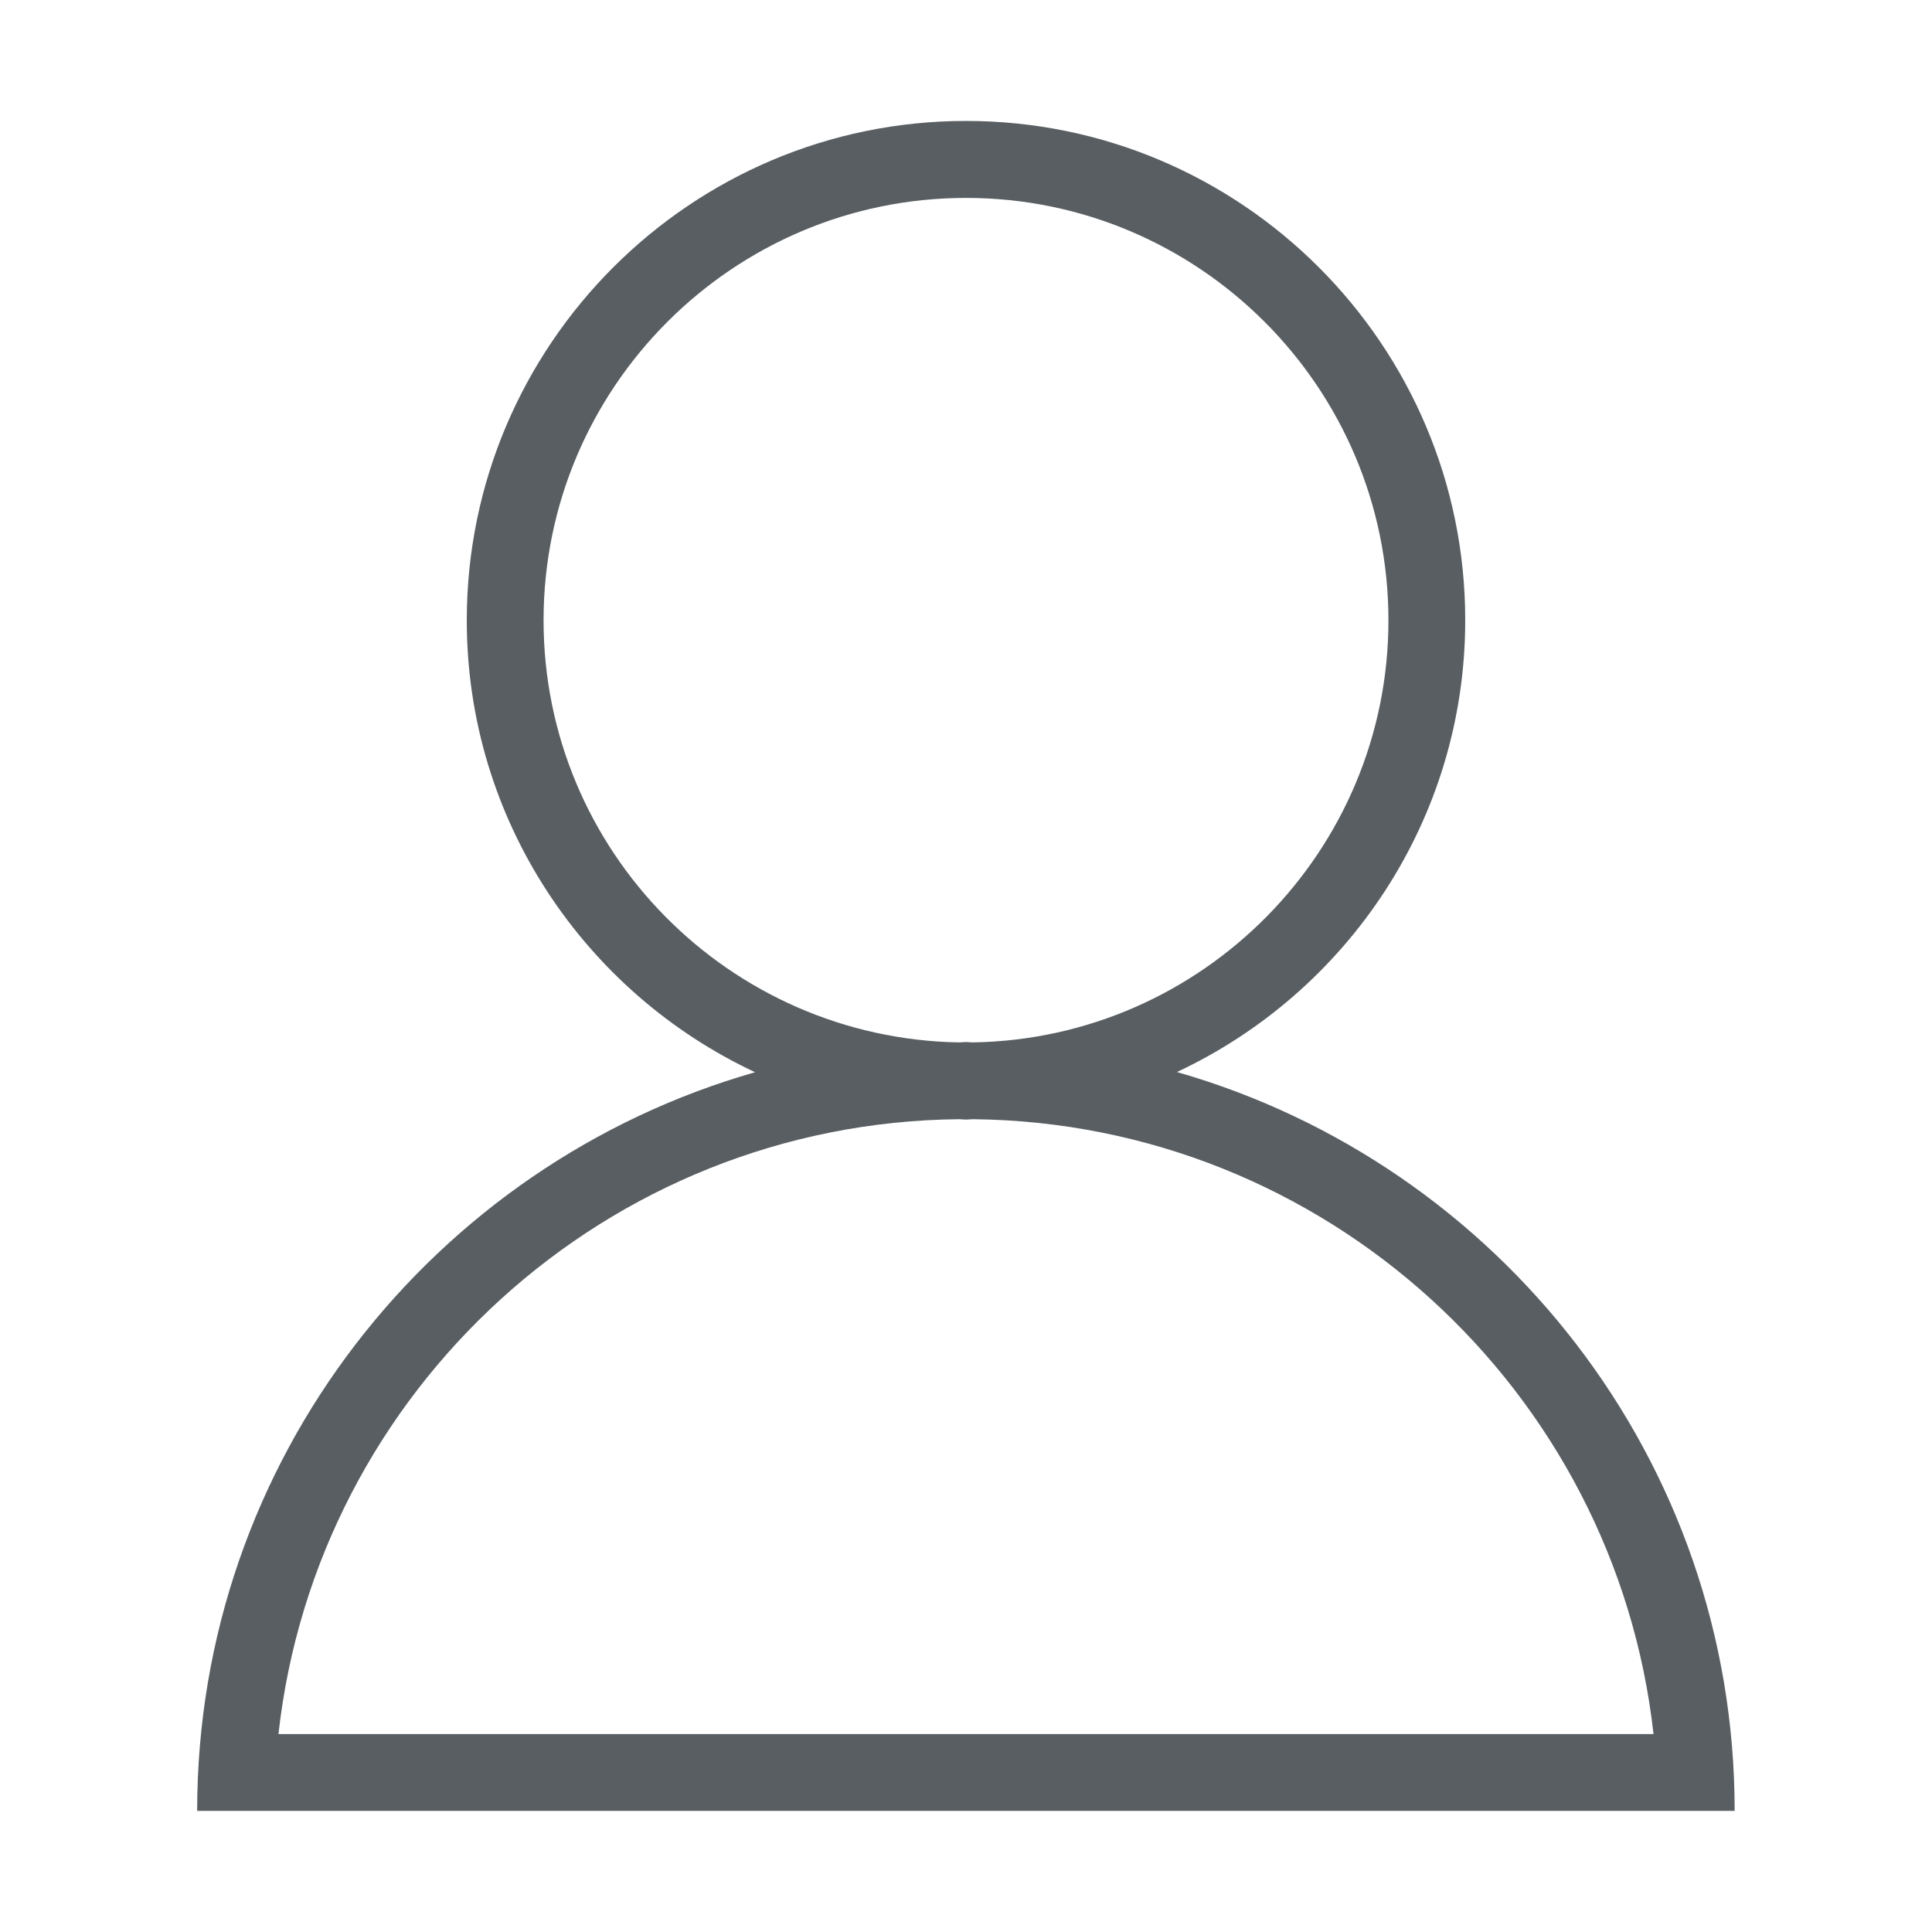 <?xml version="1.0" standalone="no"?><!DOCTYPE svg PUBLIC "-//W3C//DTD SVG 1.1//EN" "http://www.w3.org/Graphics/SVG/1.1/DTD/svg11.dtd"><svg t="1502952148515" class="icon" style="" viewBox="0 0 1024 1024" version="1.1" xmlns="http://www.w3.org/2000/svg" p-id="6606" xmlns:xlink="http://www.w3.org/1999/xlink" width="32" height="32"><defs><style type="text/css"></style></defs><path d="M623.8 568.2c90.1-42.2 152.8-133.6 152.8-239.5 0-145.9-118.7-264.6-264.6-264.6S247.4 182.9 247.4 328.8c0 105.9 62.7 197.3 152.8 239.5C229.7 617 104.5 773.9 104.5 959.8h814.9c0.1-185.9-125.1-342.8-295.6-391.6zM288.1 328.8c0-123.5 100.5-223.9 223.9-223.9s223.9 100.4 223.9 223.9c0 122.2-98.5 221.7-220.2 223.7-1.3 0-2.5-0.2-3.7-0.2s-2.5 0.2-3.7 0.2C386.5 550.4 288.1 451 288.1 328.8zM147.6 919c20.2-181.9 173.9-324 360.7-325.8 1.3 0 2.5 0.2 3.7 0.2s2.5-0.2 3.7-0.2c186.8 1.9 340.5 144 360.7 325.9H147.6v-0.1z" fill="#585E62" p-id="6607"></path></svg>